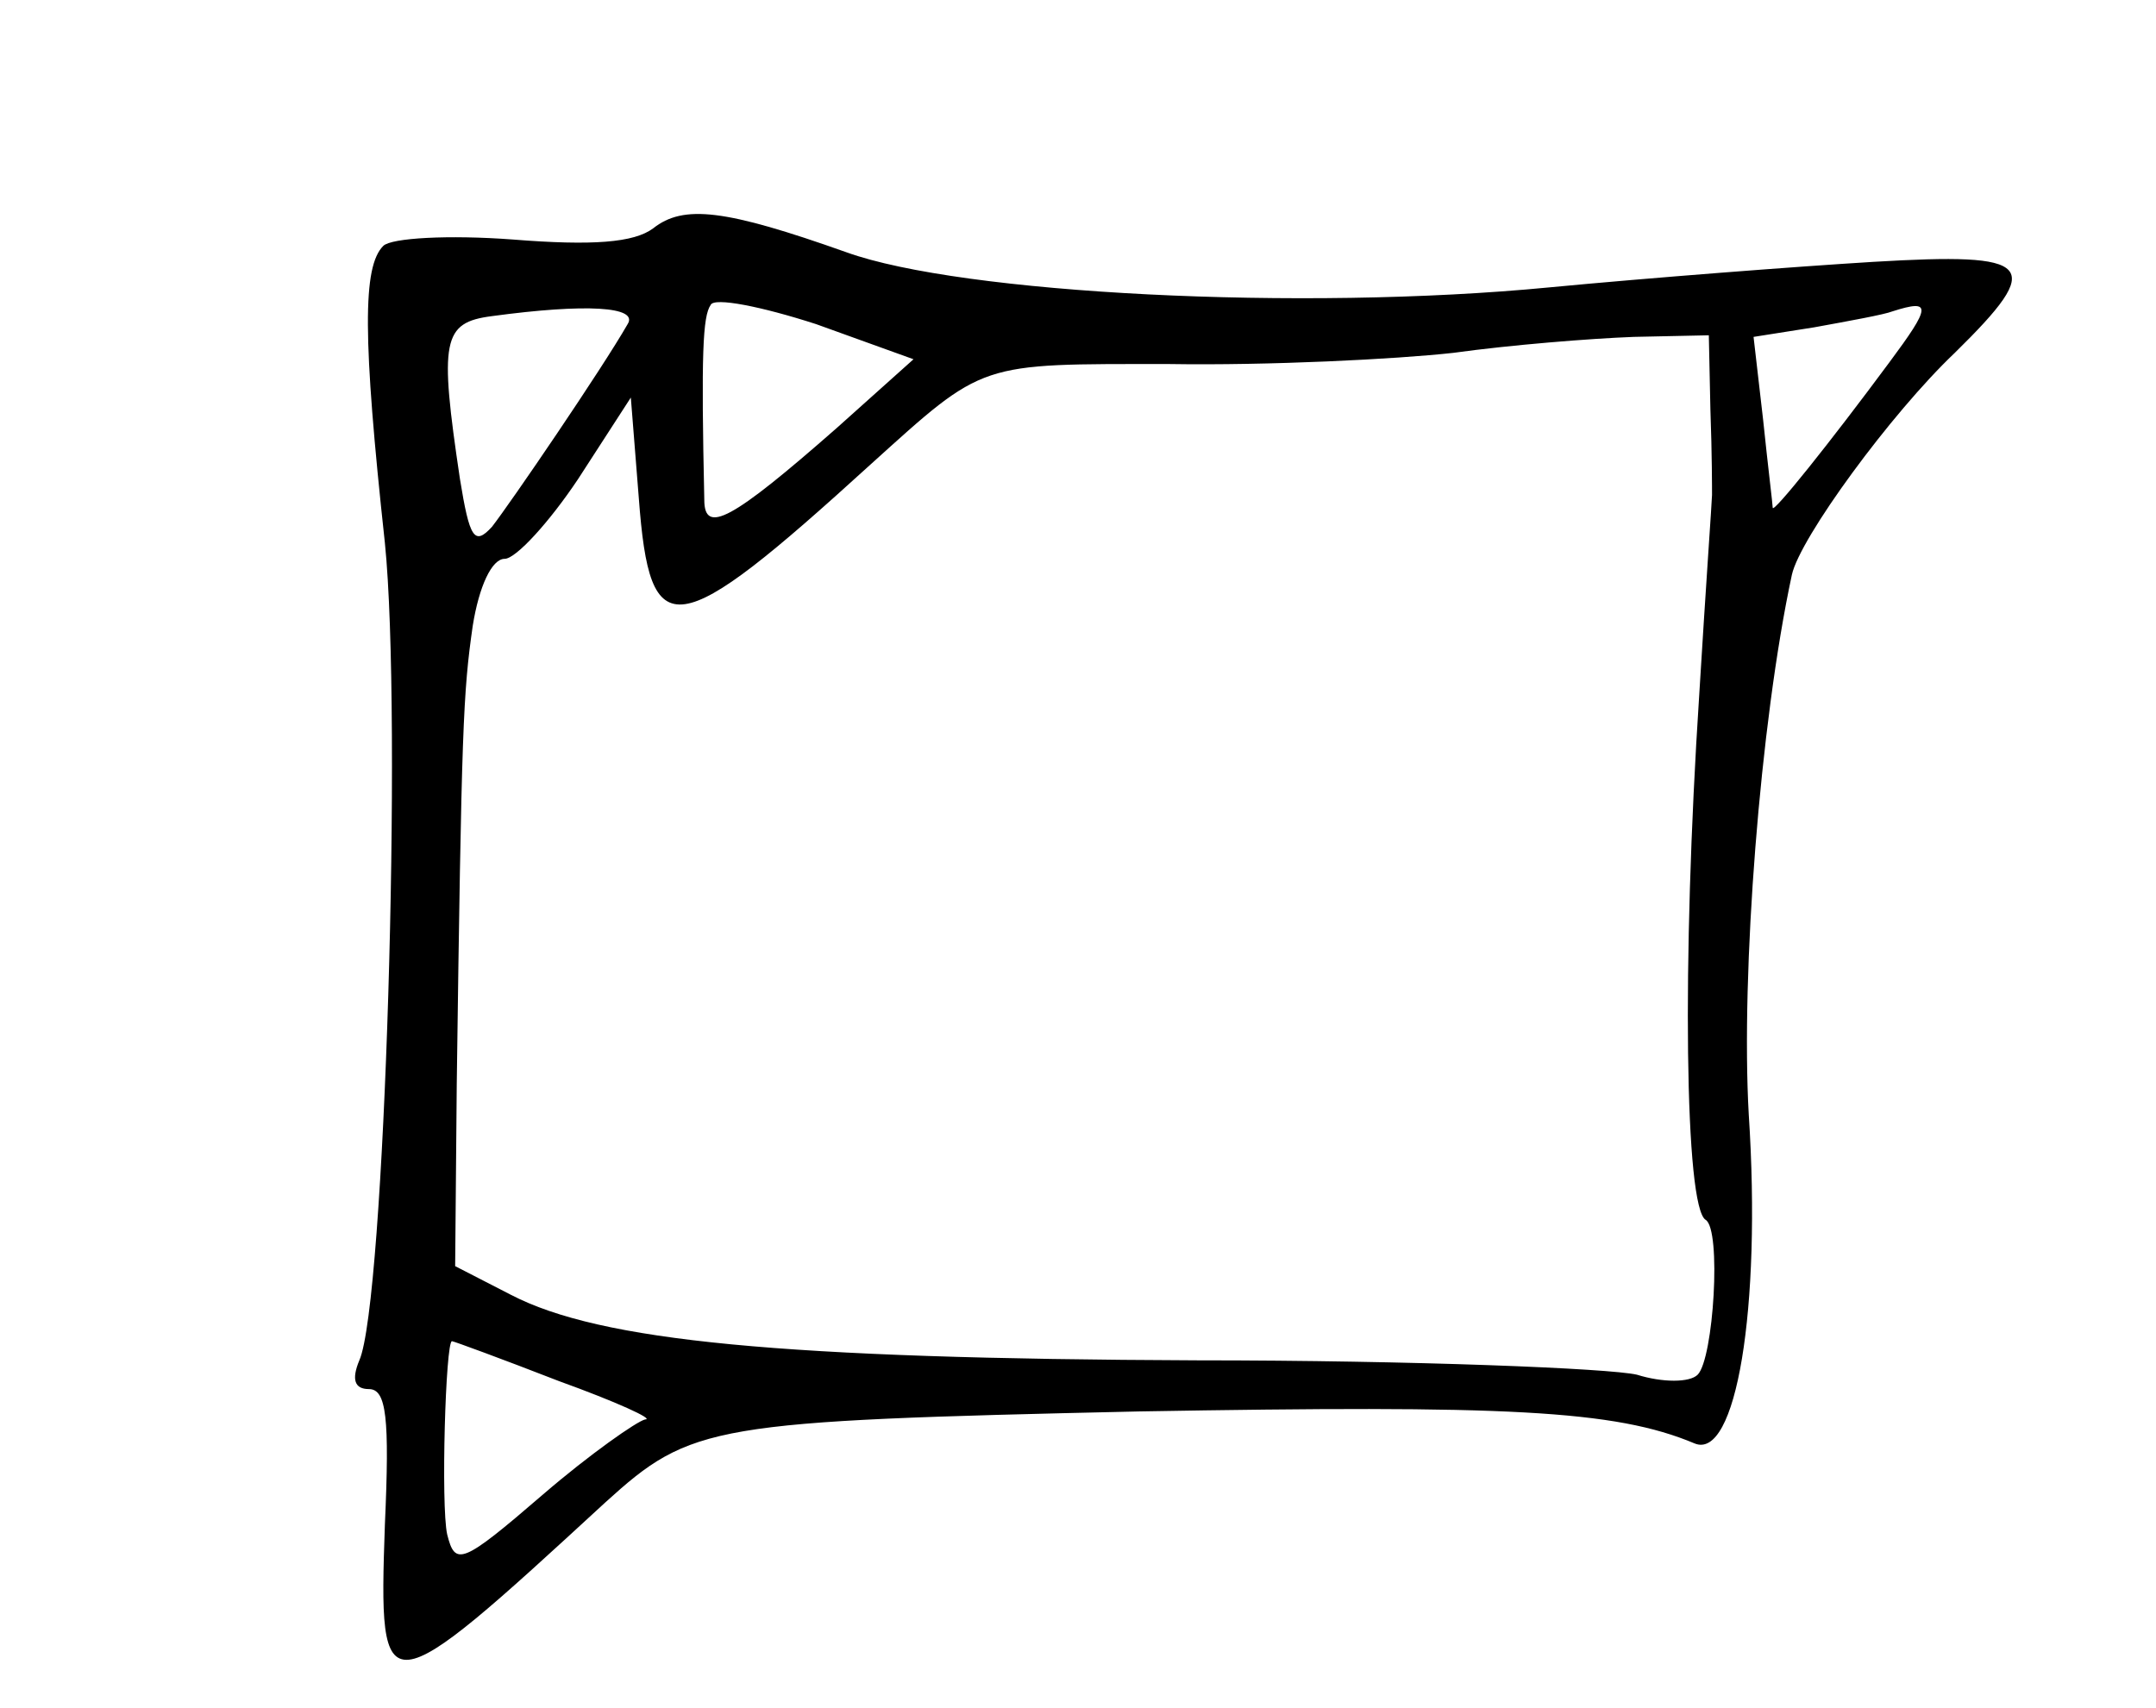<?xml version="1.0" standalone="no"?>
<!DOCTYPE svg PUBLIC "-//W3C//DTD SVG 20010904//EN"
 "http://www.w3.org/TR/2001/REC-SVG-20010904/DTD/svg10.dtd">
<svg version="1.0" xmlns="http://www.w3.org/2000/svg"
 width="135pt" height="107pt" viewBox="0 0 135 107"
 preserveAspectRatio="xMidYMid meet">
<g transform="translate(0,107) scale(0.1,-0.1)"
fill="#000000" stroke="none">
<path d="M409 927 c-12 -9 -38 -11 -88 -7 -40 3 -76 1 -81 -4 -13 -13 -13 -57
1 -186 11 -108 0 -476 -16 -512 -5 -12 -3 -18 6 -18 11 0 13 -18 10 -85 -4
-115 -2 -115 138 14 54 49 66 51 334 57 230 4 298 1 348 -20 26 -11 42 84 34
206 -5 88 7 245 27 338 5 23 62 101 102 139 57 56 50 63 -51 57 -49 -3 -140
-10 -203 -16 -155 -15 -368 -4 -440 22 -76 27 -102 30 -121 15z m115 -125
c-66 -58 -83 -67 -83 -45 -2 91 -1 115 4 122 2 5 32 -1 66 -12 l61 -22 -48
-43z m-131 65 c-16 -28 -74 -113 -85 -127 -11 -12 -14 -7 -20 30 -13 87 -11
98 20 102 59 8 92 6 85 -5z m790 -24 c-37 -50 -73 -95 -73 -91 0 2 -3 26 -6
55 l-6 52 38 6 c22 4 44 8 49 10 25 8 24 3 -2 -32z m-112 -30 c1 -27 1 -50 1
-53 0 -3 -4 -59 -8 -125 -11 -168 -9 -321 4 -329 10 -6 5 -87 -5 -97 -5 -5
-22 -5 -38 0 -17 4 -140 9 -275 9 -261 1 -374 12 -430 41 l-35 18 1 114 c3
224 4 245 10 287 4 25 12 42 20 42 7 0 28 23 46 50 l33 51 5 -63 c7 -93 22
-91 145 21 72 65 67 63 187 63 62 -1 142 3 178 7 36 5 86 9 113 10 l47 1 1
-47z m-721 -608 c36 -13 60 -24 54 -24 -5 -1 -35 -22 -64 -47 -51 -44 -55 -45
-60 -25 -4 18 -1 121 3 121 1 0 31 -11 67 -25z"/>
</g>
</svg>
